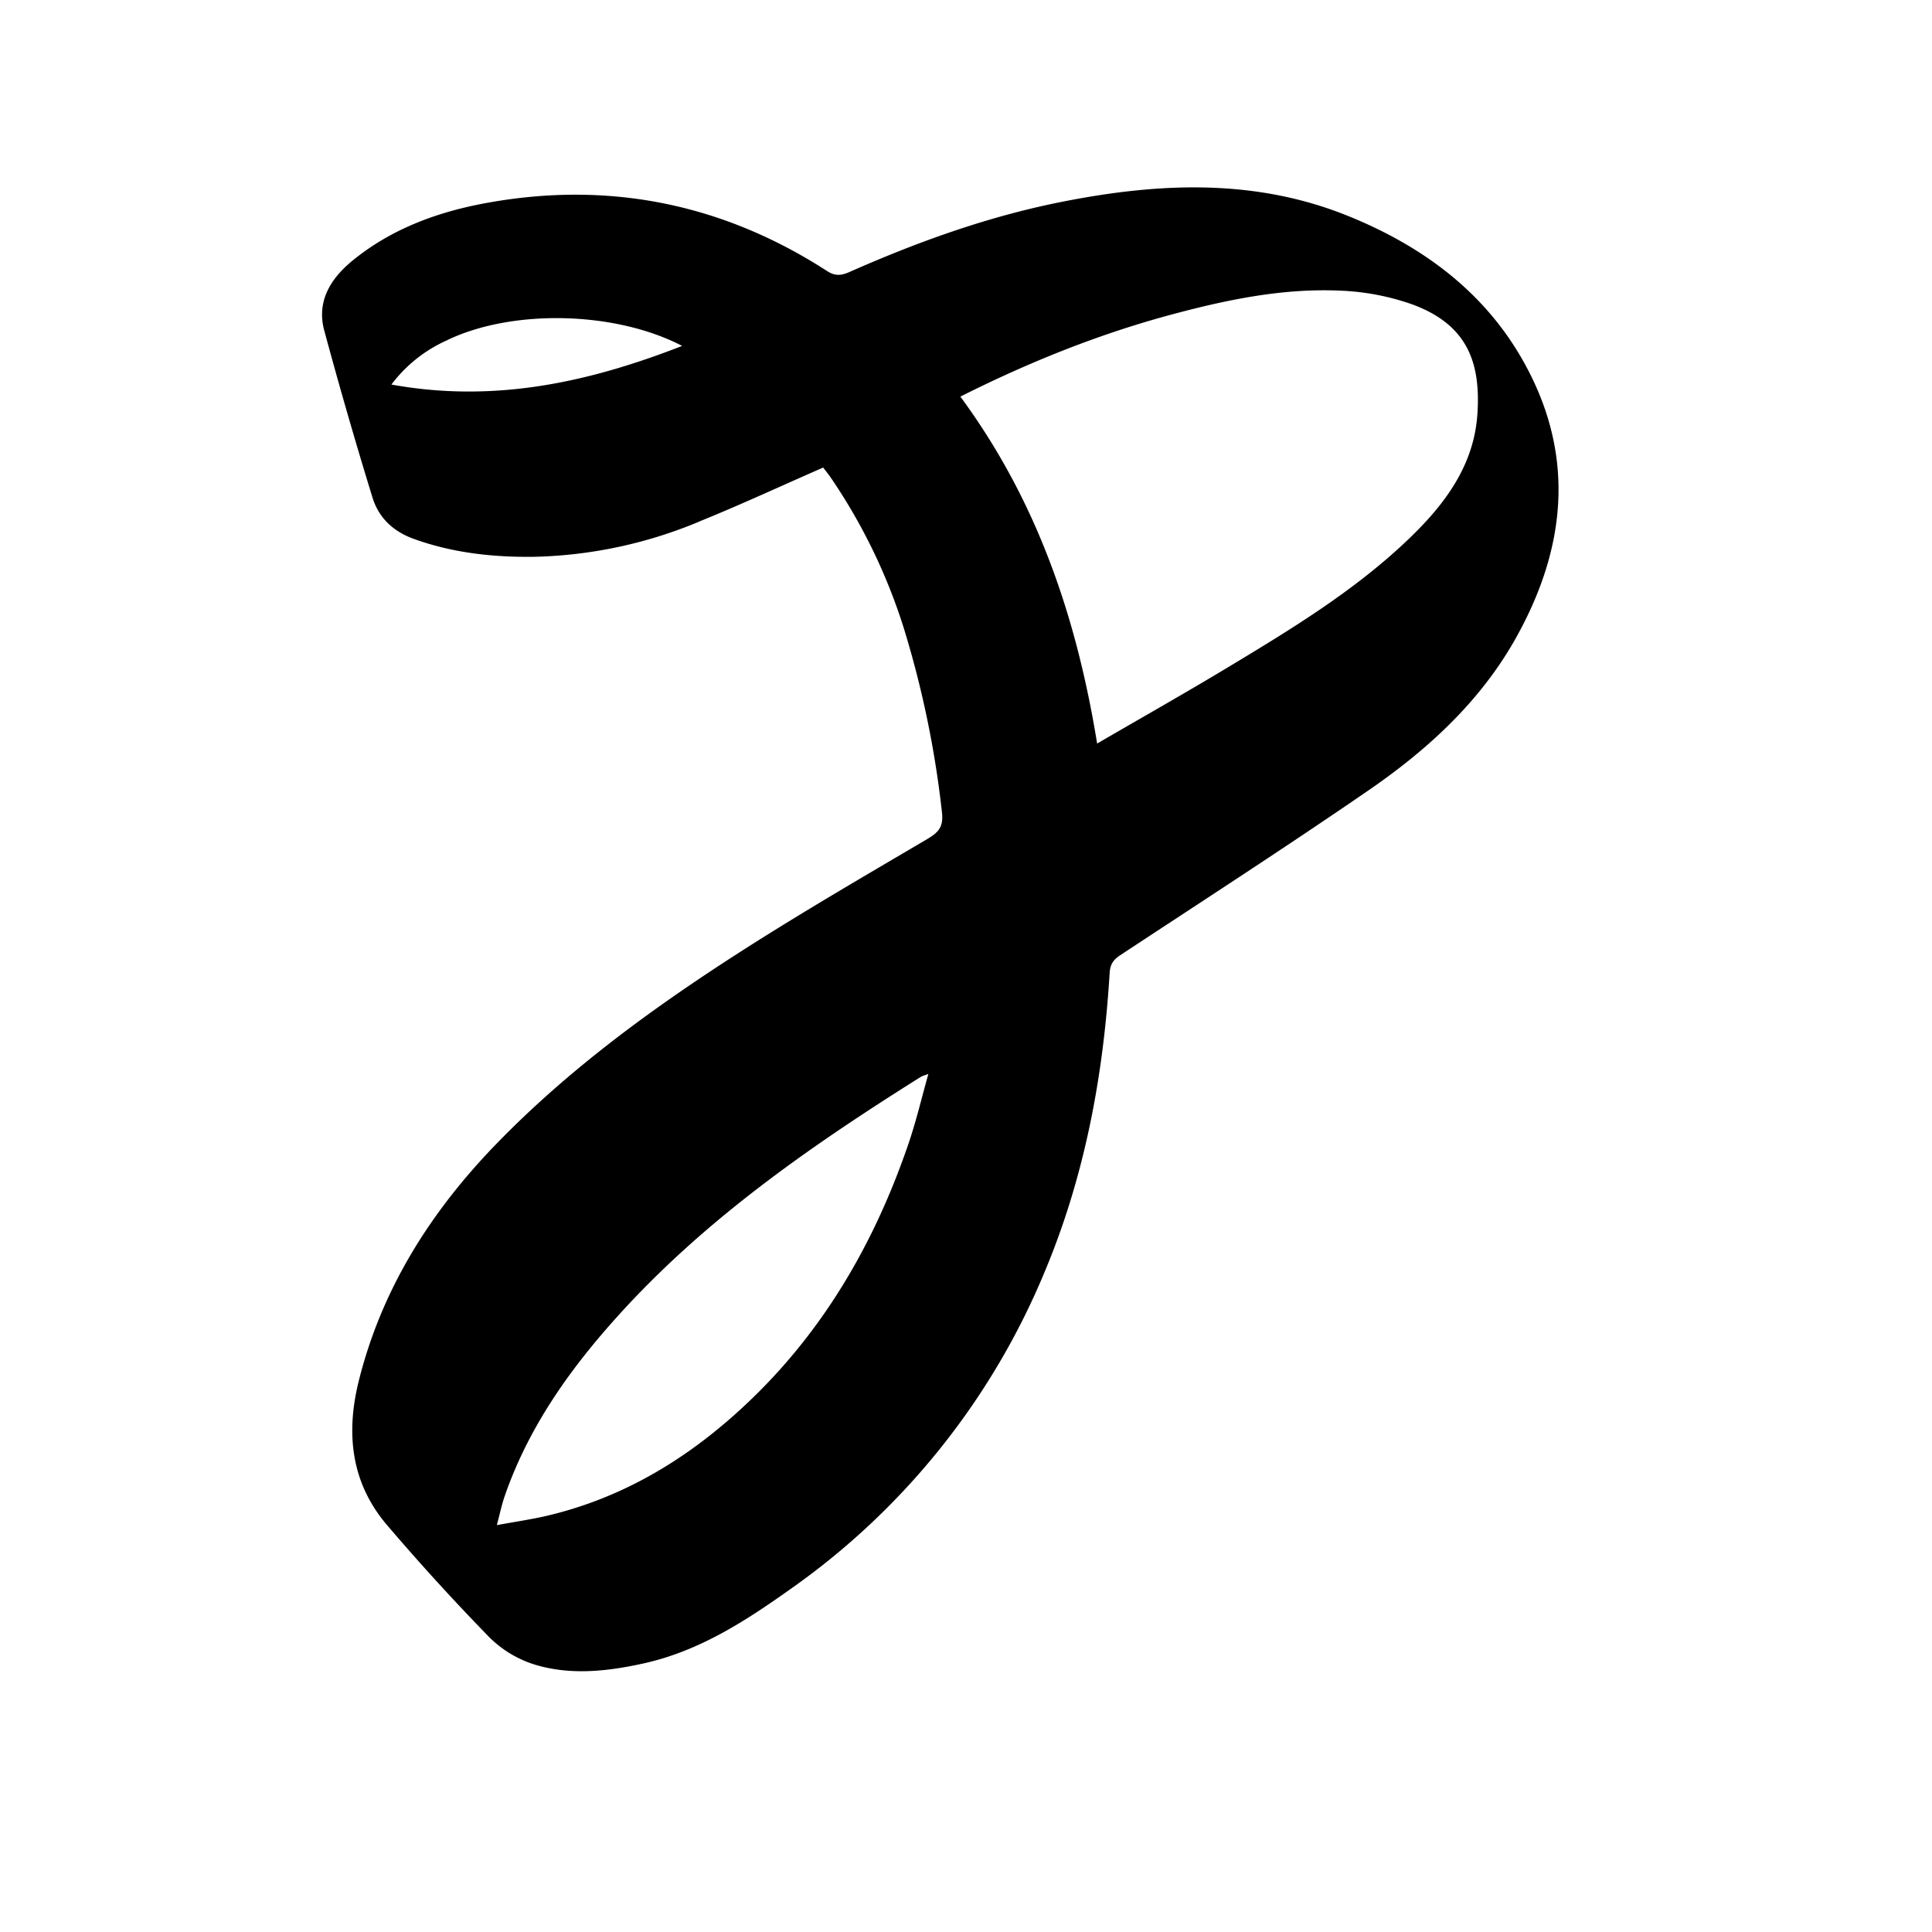 <svg xmlns="http://www.w3.org/2000/svg" viewBox="0 0 25 25"><path fill="currentColor" fill-rule="evenodd" d="M5.792 4.4a1.83 1.83 0 00-.727.576c1.323.24 2.54-.023 3.762-.5-.87-.452-2.195-.478-3.035-.077zm6.123 9.535c-1.375.863-2.706 1.783-3.814 2.978-.668.721-1.244 1.505-1.569 2.443-.04.114-.064.234-.103.379.23-.042.417-.07.601-.11 1.043-.235 1.914-.774 2.672-1.5.978-.935 1.627-2.073 2.058-3.338.096-.284.165-.577.253-.89-.055.021-.079.026-.098.038zm2.281-4.313c.574-.334 1.134-.65 1.685-.982.825-.497 1.65-.997 2.349-1.667.463-.444.84-.943.887-1.608.045-.654-.114-1.159-.842-1.426a3.163 3.163 0 00-.933-.178c-.755-.034-1.49.122-2.215.318-.931.253-1.82.611-2.7 1.053.995 1.35 1.505 2.86 1.77 4.49zm-5.154-2.87a5.863 5.863 0 01-2.131.453c-.529.007-1.054-.05-1.557-.232-.269-.097-.455-.275-.535-.538a64.647 64.647 0 01-.624-2.161c-.1-.376.083-.672.373-.907.512-.416 1.119-.633 1.757-.746 1.574-.28 3.038.021 4.377.886.104.068.184.059.287.014.904-.4 1.83-.732 2.806-.92 1.237-.24 2.468-.288 3.66.198.927.377 1.713.946 2.222 1.815.714 1.222.61 2.446-.066 3.65-.461.82-1.145 1.444-1.914 1.971-1.055.725-2.131 1.42-3.201 2.125-.09.06-.13.118-.137.229-.082 1.347-.327 2.659-.859 3.911a9.42 9.42 0 01-3.275 4.065c-.588.418-1.194.81-1.922.965-.462.1-.929.148-1.383.01a1.44 1.44 0 01-.587-.353 29.581 29.581 0 01-1.321-1.448c-.471-.549-.538-1.19-.37-1.868.295-1.186.925-2.184 1.772-3.06.951-.982 2.052-1.782 3.201-2.517.78-.499 1.581-.964 2.379-1.434.151-.09.218-.157.194-.357a12.923 12.923 0 00-.492-2.372 7.386 7.386 0 00-.94-1.942c-.034-.05-.072-.096-.104-.139-.553.242-1.076.485-1.61.701z"/></svg>
